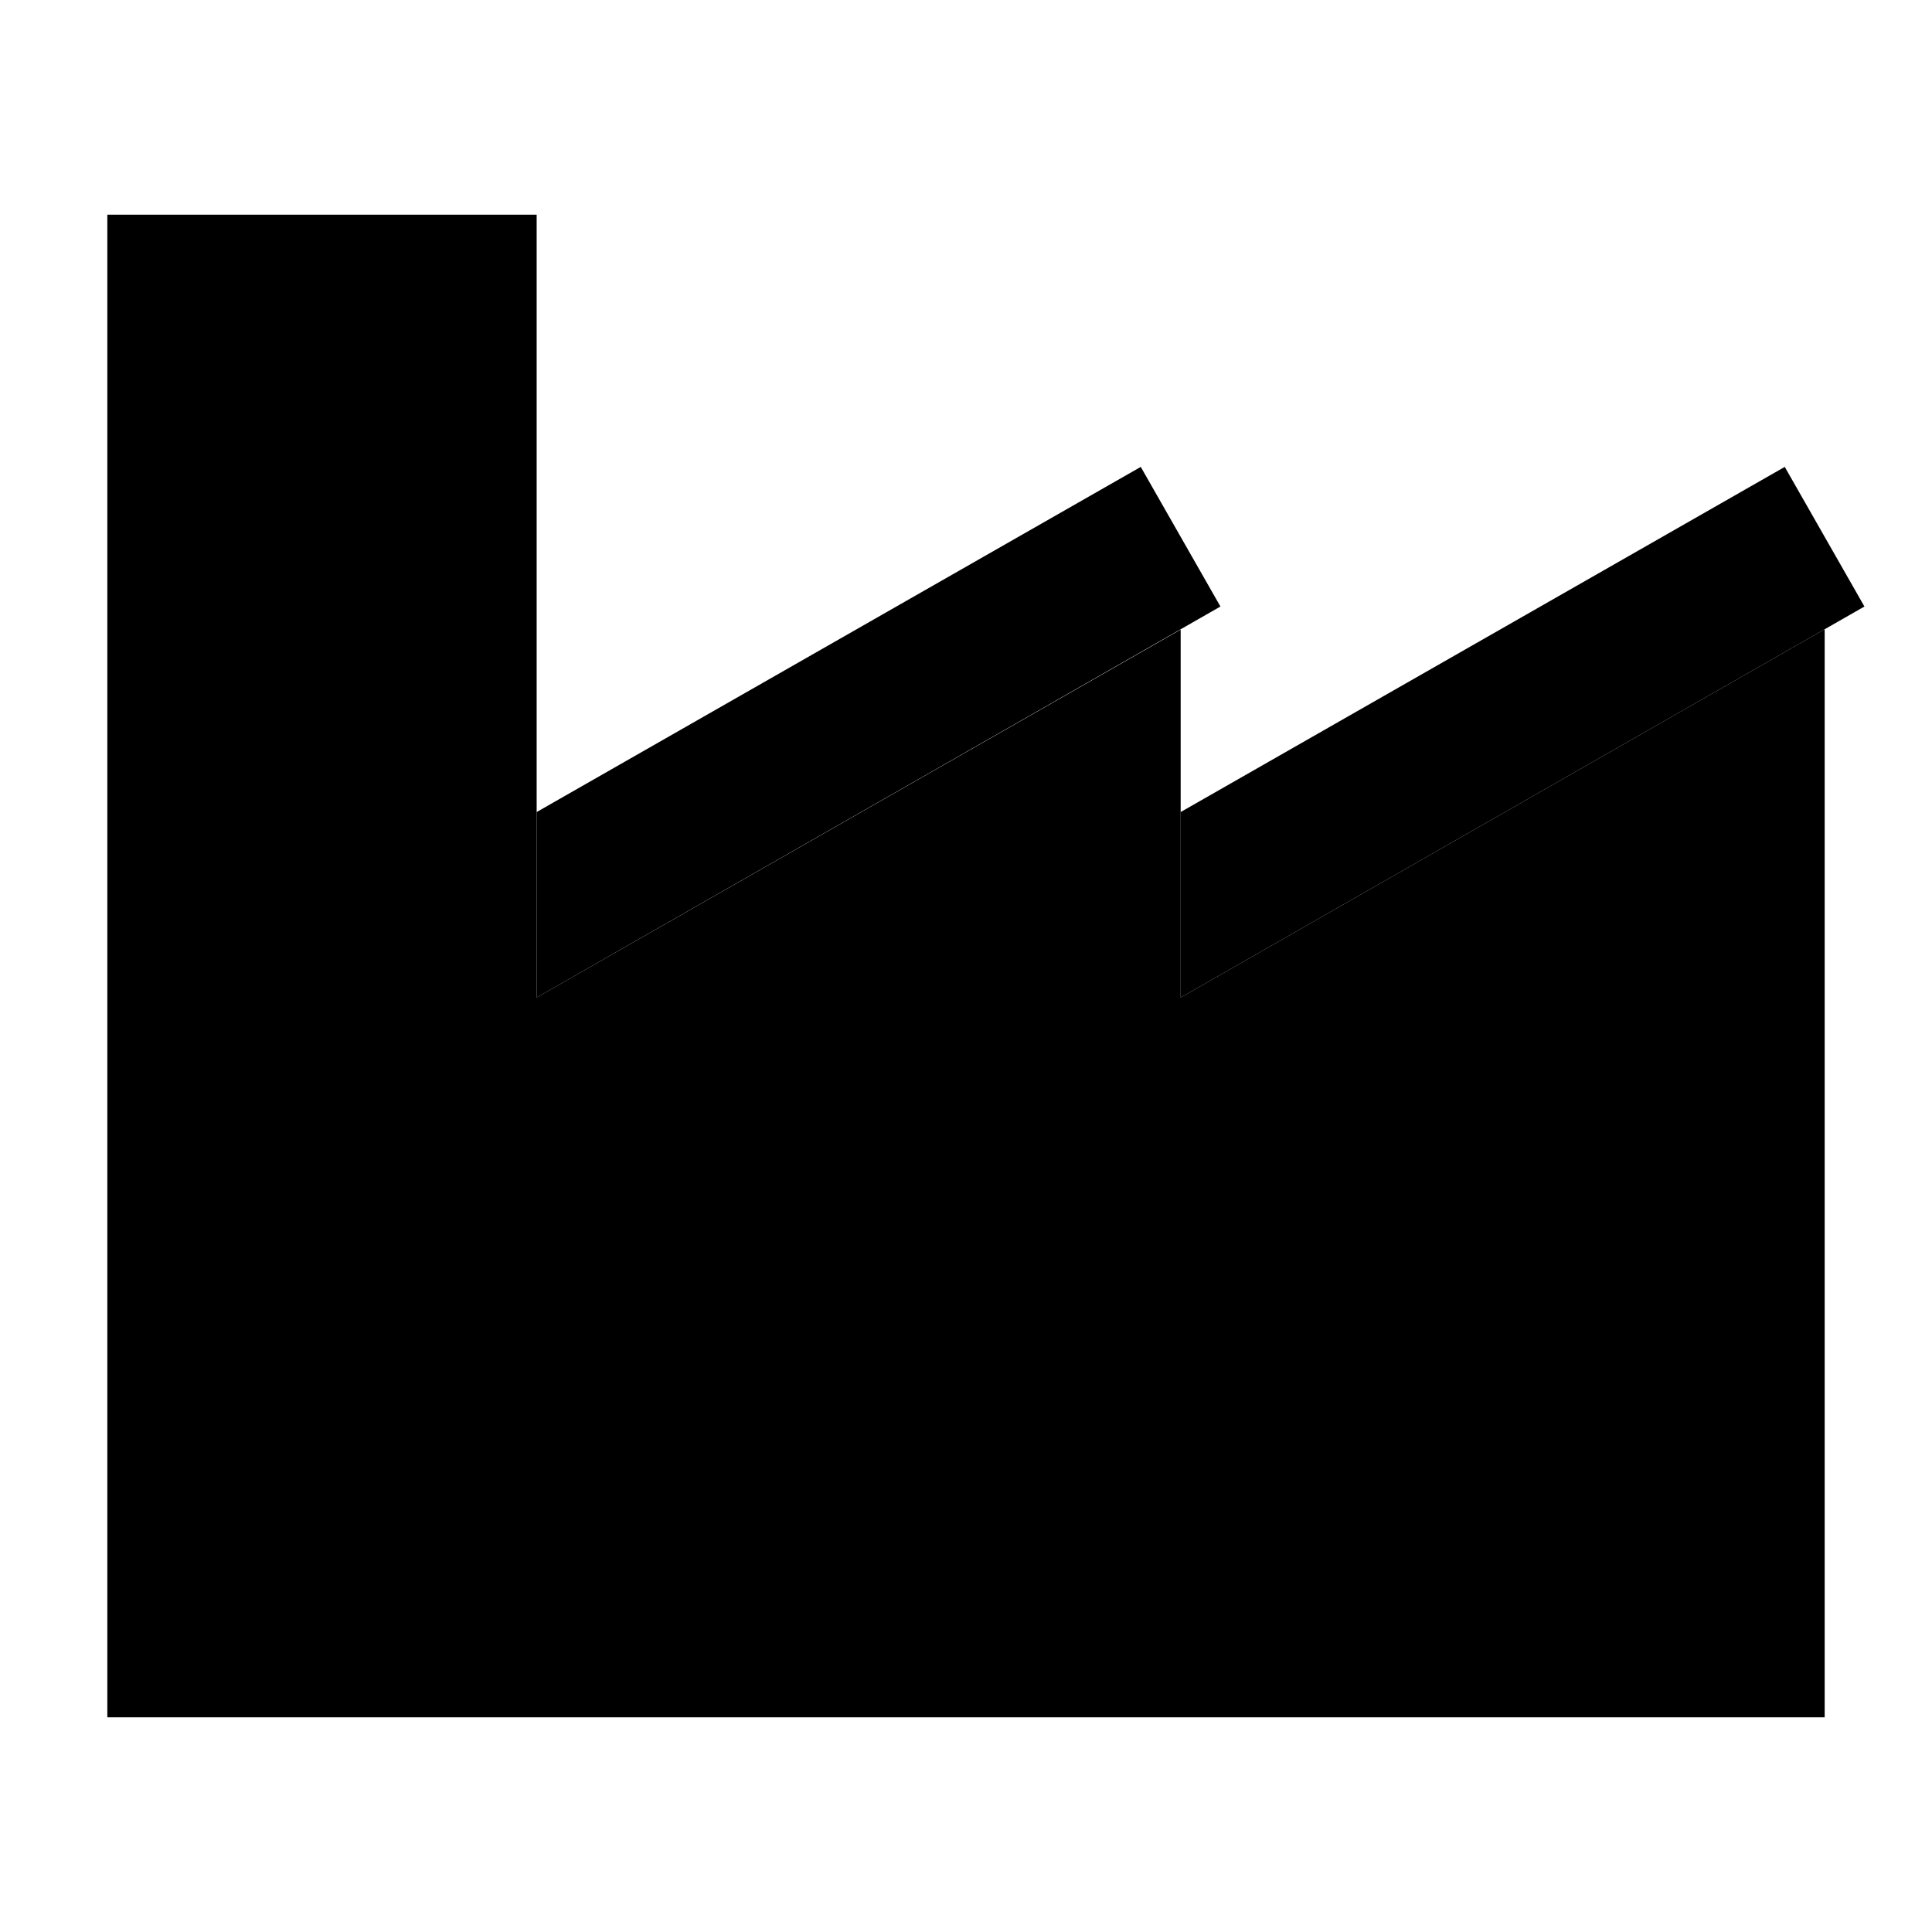 <svg xmlns="http://www.w3.org/2000/svg" width="24" height="24" viewBox="0 0 576 512">
    <path class="pr-icon-duotone-secondary" d="M32 32l0 192 0 160 0 96 512 0 0-256 0-68.4L352 265.4l0-41.4 0-13.9 0-54.4L160 265.4l0-41.4 0-13.9L160 32 32 32z"/>
    <path class="pr-icon-duotone-primary" d="M363.9 148.8L160 265.4l0-55.3L340.1 107.2l23.8 41.7zm192 0L352 265.4l0-55.3L532.1 107.2l23.8 41.7z"/>
</svg>